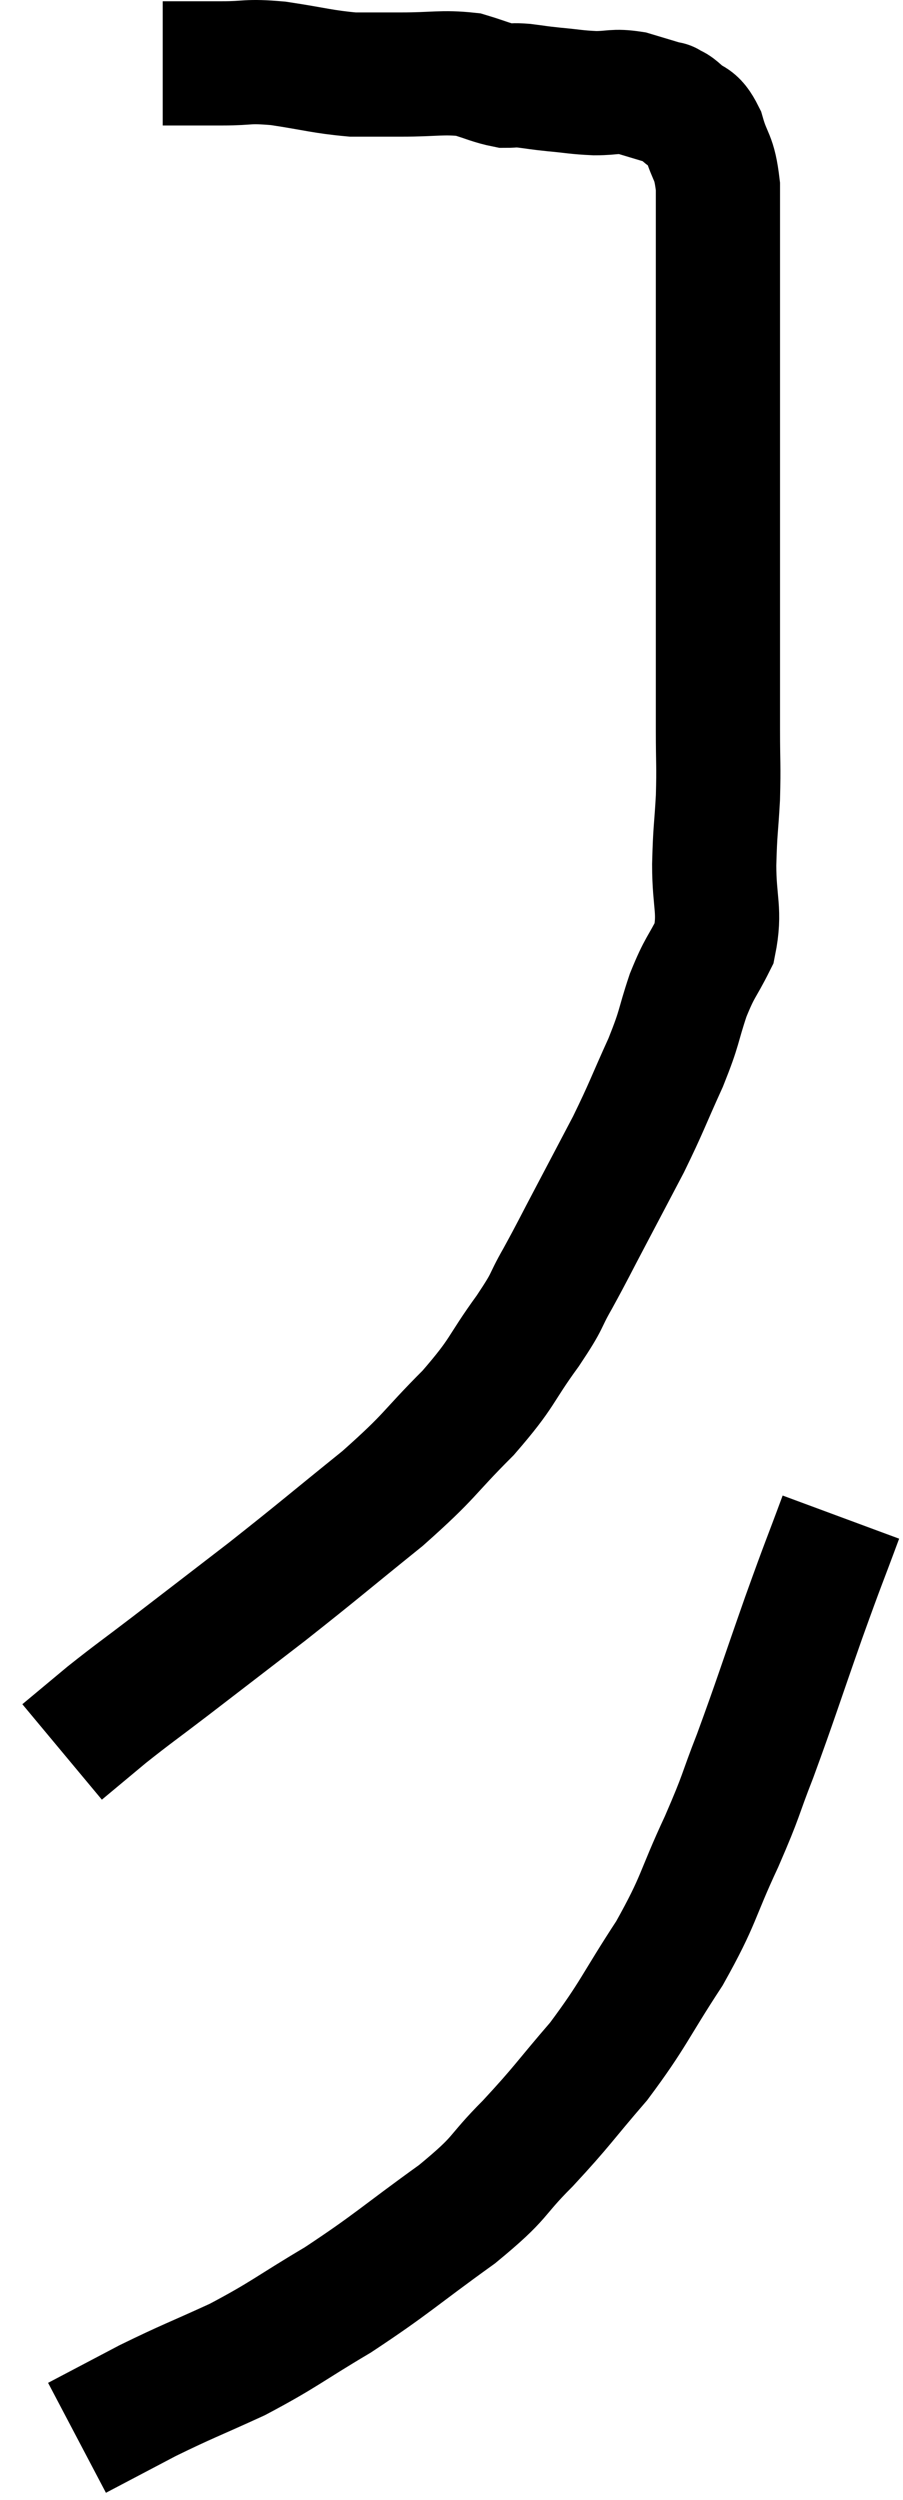 <svg xmlns="http://www.w3.org/2000/svg" viewBox="11.84 4.68 14.54 40.24" width="14.54" height="40.24"><path d="M 14.46 5.7 C 14.94 5.7, 14.955 5.7, 15.42 5.7 C 15.87 5.7, 15.795 5.655, 16.32 5.7 C 16.92 5.79, 17.025 5.835, 17.52 5.88 C 17.91 5.88, 17.835 5.88, 18.3 5.88 C 18.84 5.88, 18.96 5.835, 19.38 5.88 C 19.68 5.97, 19.755 6.015, 19.98 6.06 C 20.13 6.06, 20.085 6.045, 20.28 6.06 C 20.52 6.09, 20.475 6.09, 20.76 6.12 C 21.09 6.15, 21.105 6.165, 21.42 6.18 C 21.72 6.18, 21.72 6.135, 22.02 6.18 C 22.32 6.27, 22.47 6.315, 22.62 6.36 C 22.62 6.36, 22.575 6.33, 22.62 6.36 C 22.71 6.42, 22.665 6.36, 22.8 6.48 C 22.98 6.66, 23.01 6.54, 23.16 6.84 C 23.28 7.26, 23.34 7.17, 23.4 7.68 C 23.4 8.28, 23.4 8.34, 23.4 8.88 C 23.4 9.36, 23.4 9.3, 23.4 9.84 C 23.4 10.44, 23.4 10.395, 23.4 11.04 C 23.4 11.73, 23.4 11.745, 23.4 12.42 C 23.4 13.08, 23.4 13.125, 23.4 13.74 C 23.4 14.31, 23.4 14.205, 23.4 14.88 C 23.4 15.66, 23.4 15.78, 23.4 16.44 C 23.4 16.98, 23.415 16.98, 23.4 17.52 C 23.37 18.06, 23.355 18.015, 23.34 18.6 C 23.34 19.23, 23.445 19.335, 23.34 19.86 C 23.13 20.28, 23.115 20.22, 22.92 20.7 C 22.74 21.24, 22.8 21.18, 22.56 21.78 C 22.26 22.44, 22.26 22.485, 21.96 23.1 C 21.66 23.67, 21.645 23.7, 21.36 24.24 C 21.09 24.75, 21.075 24.795, 20.82 25.26 C 20.58 25.68, 20.7 25.56, 20.34 26.1 C 19.86 26.76, 19.965 26.745, 19.38 27.42 C 18.69 28.11, 18.81 28.08, 18 28.8 C 17.07 29.55, 16.995 29.625, 16.14 30.3 C 15.36 30.9, 15.225 31.005, 14.58 31.5 C 14.07 31.89, 13.995 31.935, 13.56 32.28 C 13.2 32.58, 13.02 32.73, 12.84 32.88 C 12.84 32.88, 12.84 32.88, 12.84 32.88 C 12.84 32.88, 12.84 32.88, 12.84 32.88 L 12.84 32.88" fill="none" stroke="black" stroke-width="2"></path><path d="M 25.38 29.1 C 25.08 29.91, 25.125 29.76, 24.78 30.72 C 24.39 31.83, 24.33 32.04, 24 32.94 C 23.73 33.63, 23.805 33.525, 23.46 34.32 C 23.04 35.22, 23.115 35.235, 22.62 36.12 C 22.05 36.99, 22.05 37.095, 21.48 37.86 C 20.91 38.52, 20.91 38.565, 20.34 39.18 C 19.77 39.75, 19.965 39.69, 19.2 40.32 C 18.24 41.01, 18.165 41.115, 17.28 41.7 C 16.47 42.18, 16.425 42.255, 15.66 42.66 C 14.94 42.99, 14.865 43.005, 14.22 43.32 C 13.65 43.62, 13.365 43.77, 13.08 43.92 C 13.08 43.92, 13.08 43.92, 13.08 43.92 L 13.08 43.92" fill="none" stroke="black" stroke-width="2"></path></svg>